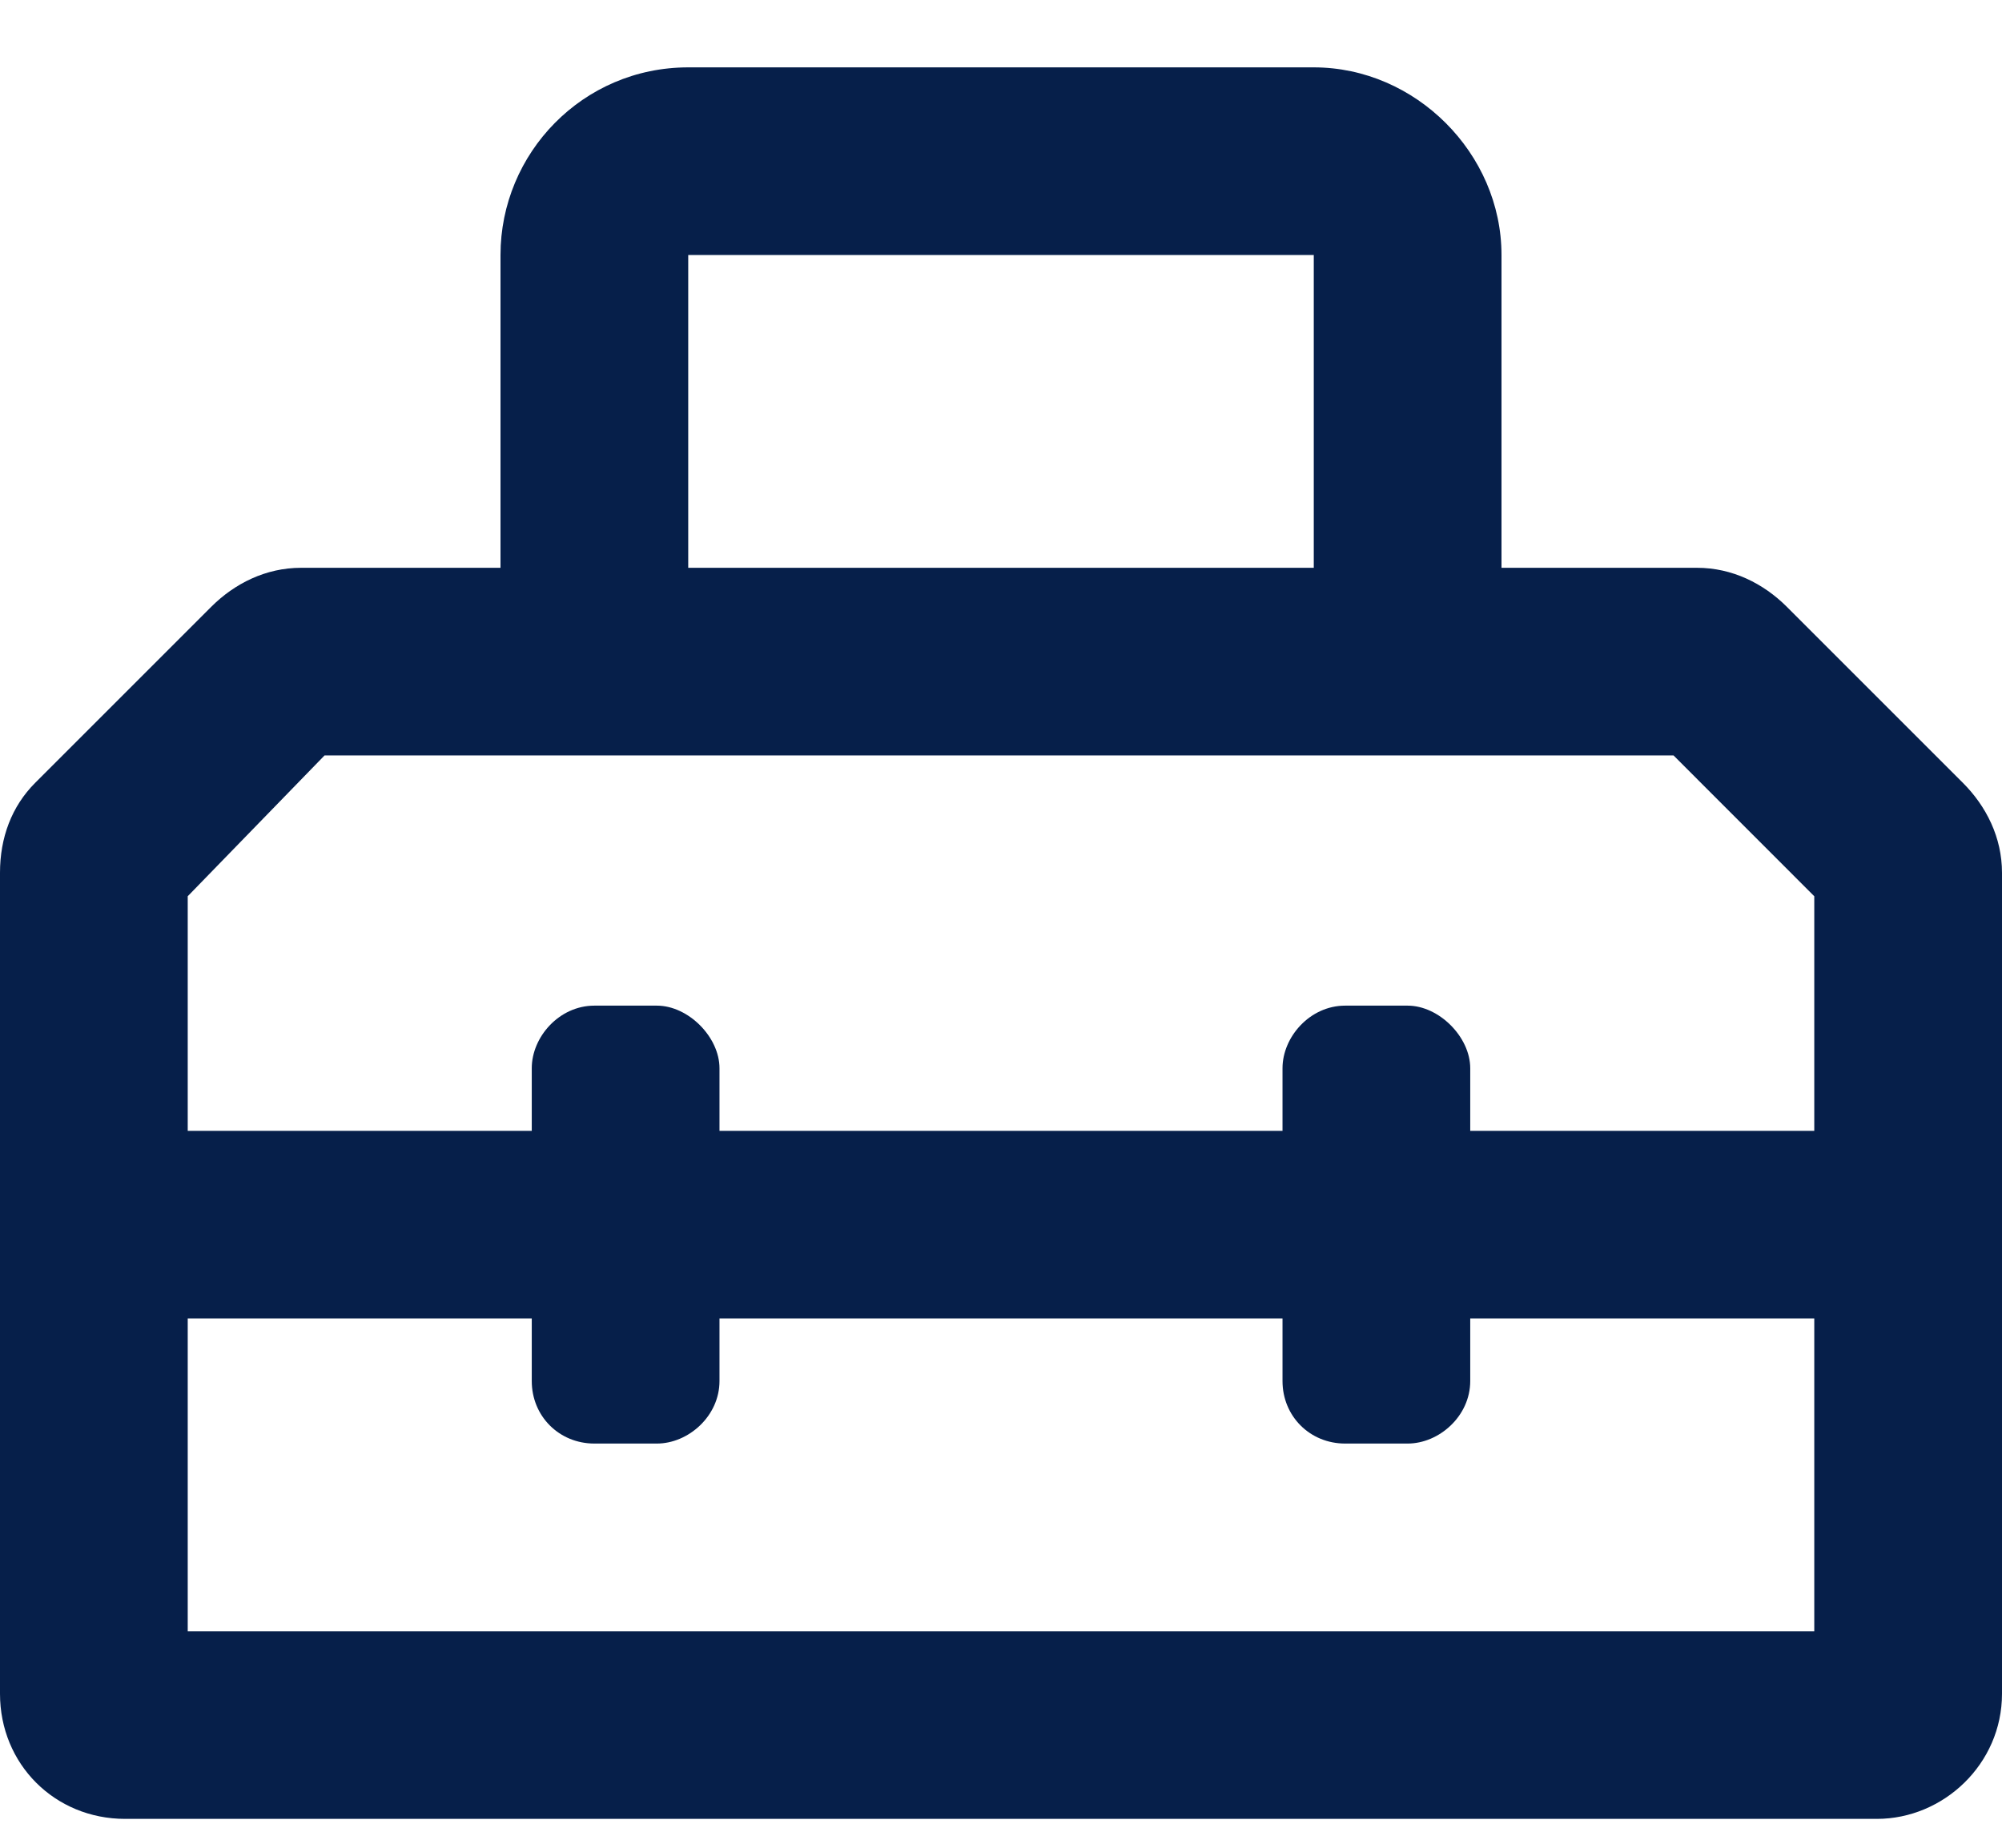 <svg width="26" height="24" viewBox="0 0 26 24" fill="none" xmlns="http://www.w3.org/2000/svg">
<path d="M26 11.336C26 10.879 25.797 10.473 25.492 10.168L23.207 7.883C22.902 7.578 22.496 7.375 22.039 7.375H19.5V3.312C19.5 1.992 18.383 0.875 17.062 0.875H8.938C7.566 0.875 6.5 1.992 6.5 3.312V7.375H3.91C3.453 7.375 3.047 7.578 2.742 7.883L0.457 10.168C0.152 10.473 0 10.879 0 11.336V14.688V22C0 22.914 0.711 23.625 1.625 23.625H24.375C25.238 23.625 26 22.914 26 22V11.336ZM8.938 3.312H17.062V7.375H8.938V3.312ZM2.438 11.641L4.215 9.812H21.734L23.562 11.641V14.688H19.094V13.875C19.094 13.469 18.688 13.062 18.281 13.062H17.469C17.012 13.062 16.656 13.469 16.656 13.875V14.688H9.344V13.875C9.344 13.469 8.938 13.062 8.531 13.062H7.719C7.262 13.062 6.906 13.469 6.906 13.875V14.688H2.438V11.641ZM23.562 21.188H2.438V17.125H6.906V17.938C6.906 18.395 7.262 18.75 7.719 18.75H8.531C8.938 18.75 9.344 18.395 9.344 17.938V17.125H16.656V17.938C16.656 18.395 17.012 18.75 17.469 18.75H18.281C18.688 18.75 19.094 18.395 19.094 17.938V17.125H23.562V21.188Z" fill="#061F4A"/>
</svg>
